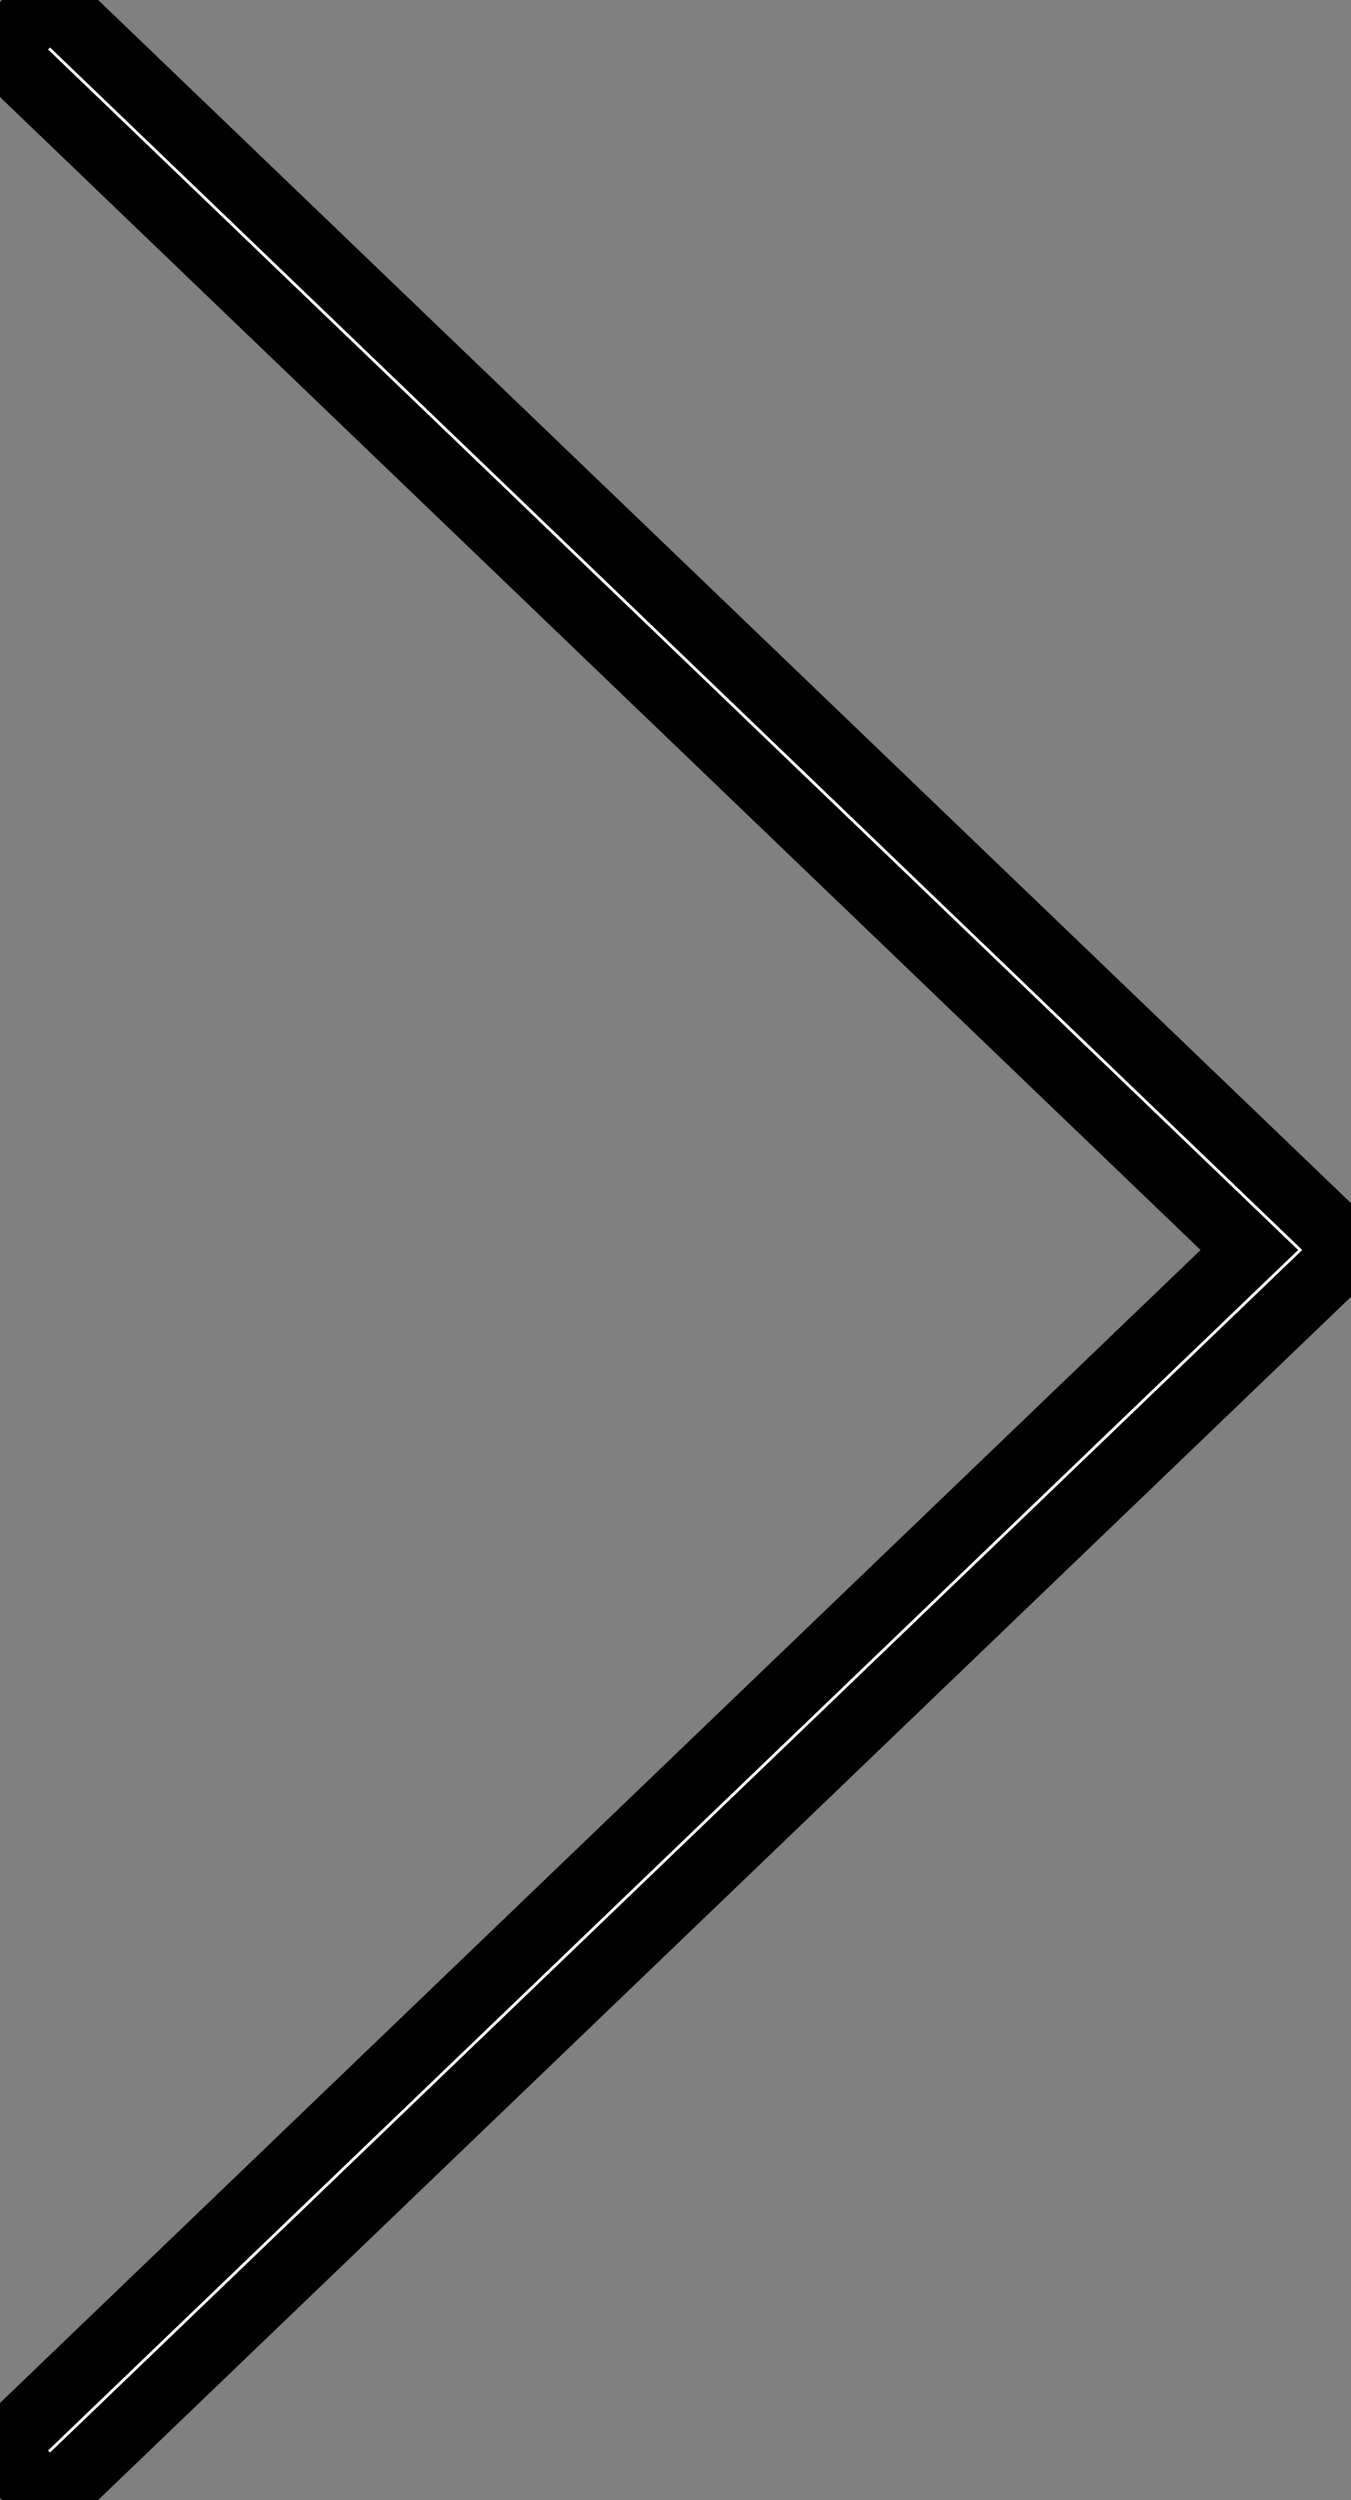 <svg width="20" height="37" viewBox="0 0 20 37" fill="none" xmlns="http://www.w3.org/2000/svg">
<rect x="0" y="0" width="20" height="37" fill="#808080" stroke="none"/>
<path d="M0.731 37L6.49624e-08 36.257L18.495 18.5L3.16968e-06 0.743L0.731 -1.68455e-06L20 18.5L0.731 37Z" fill="white"/>
<path d="M0.731 37L6.49624e-08 36.257L18.495 18.5L3.16968e-06 0.743L0.731 -1.68455e-06L20 18.5L0.731 37Z" stroke="black"/>
</svg>
